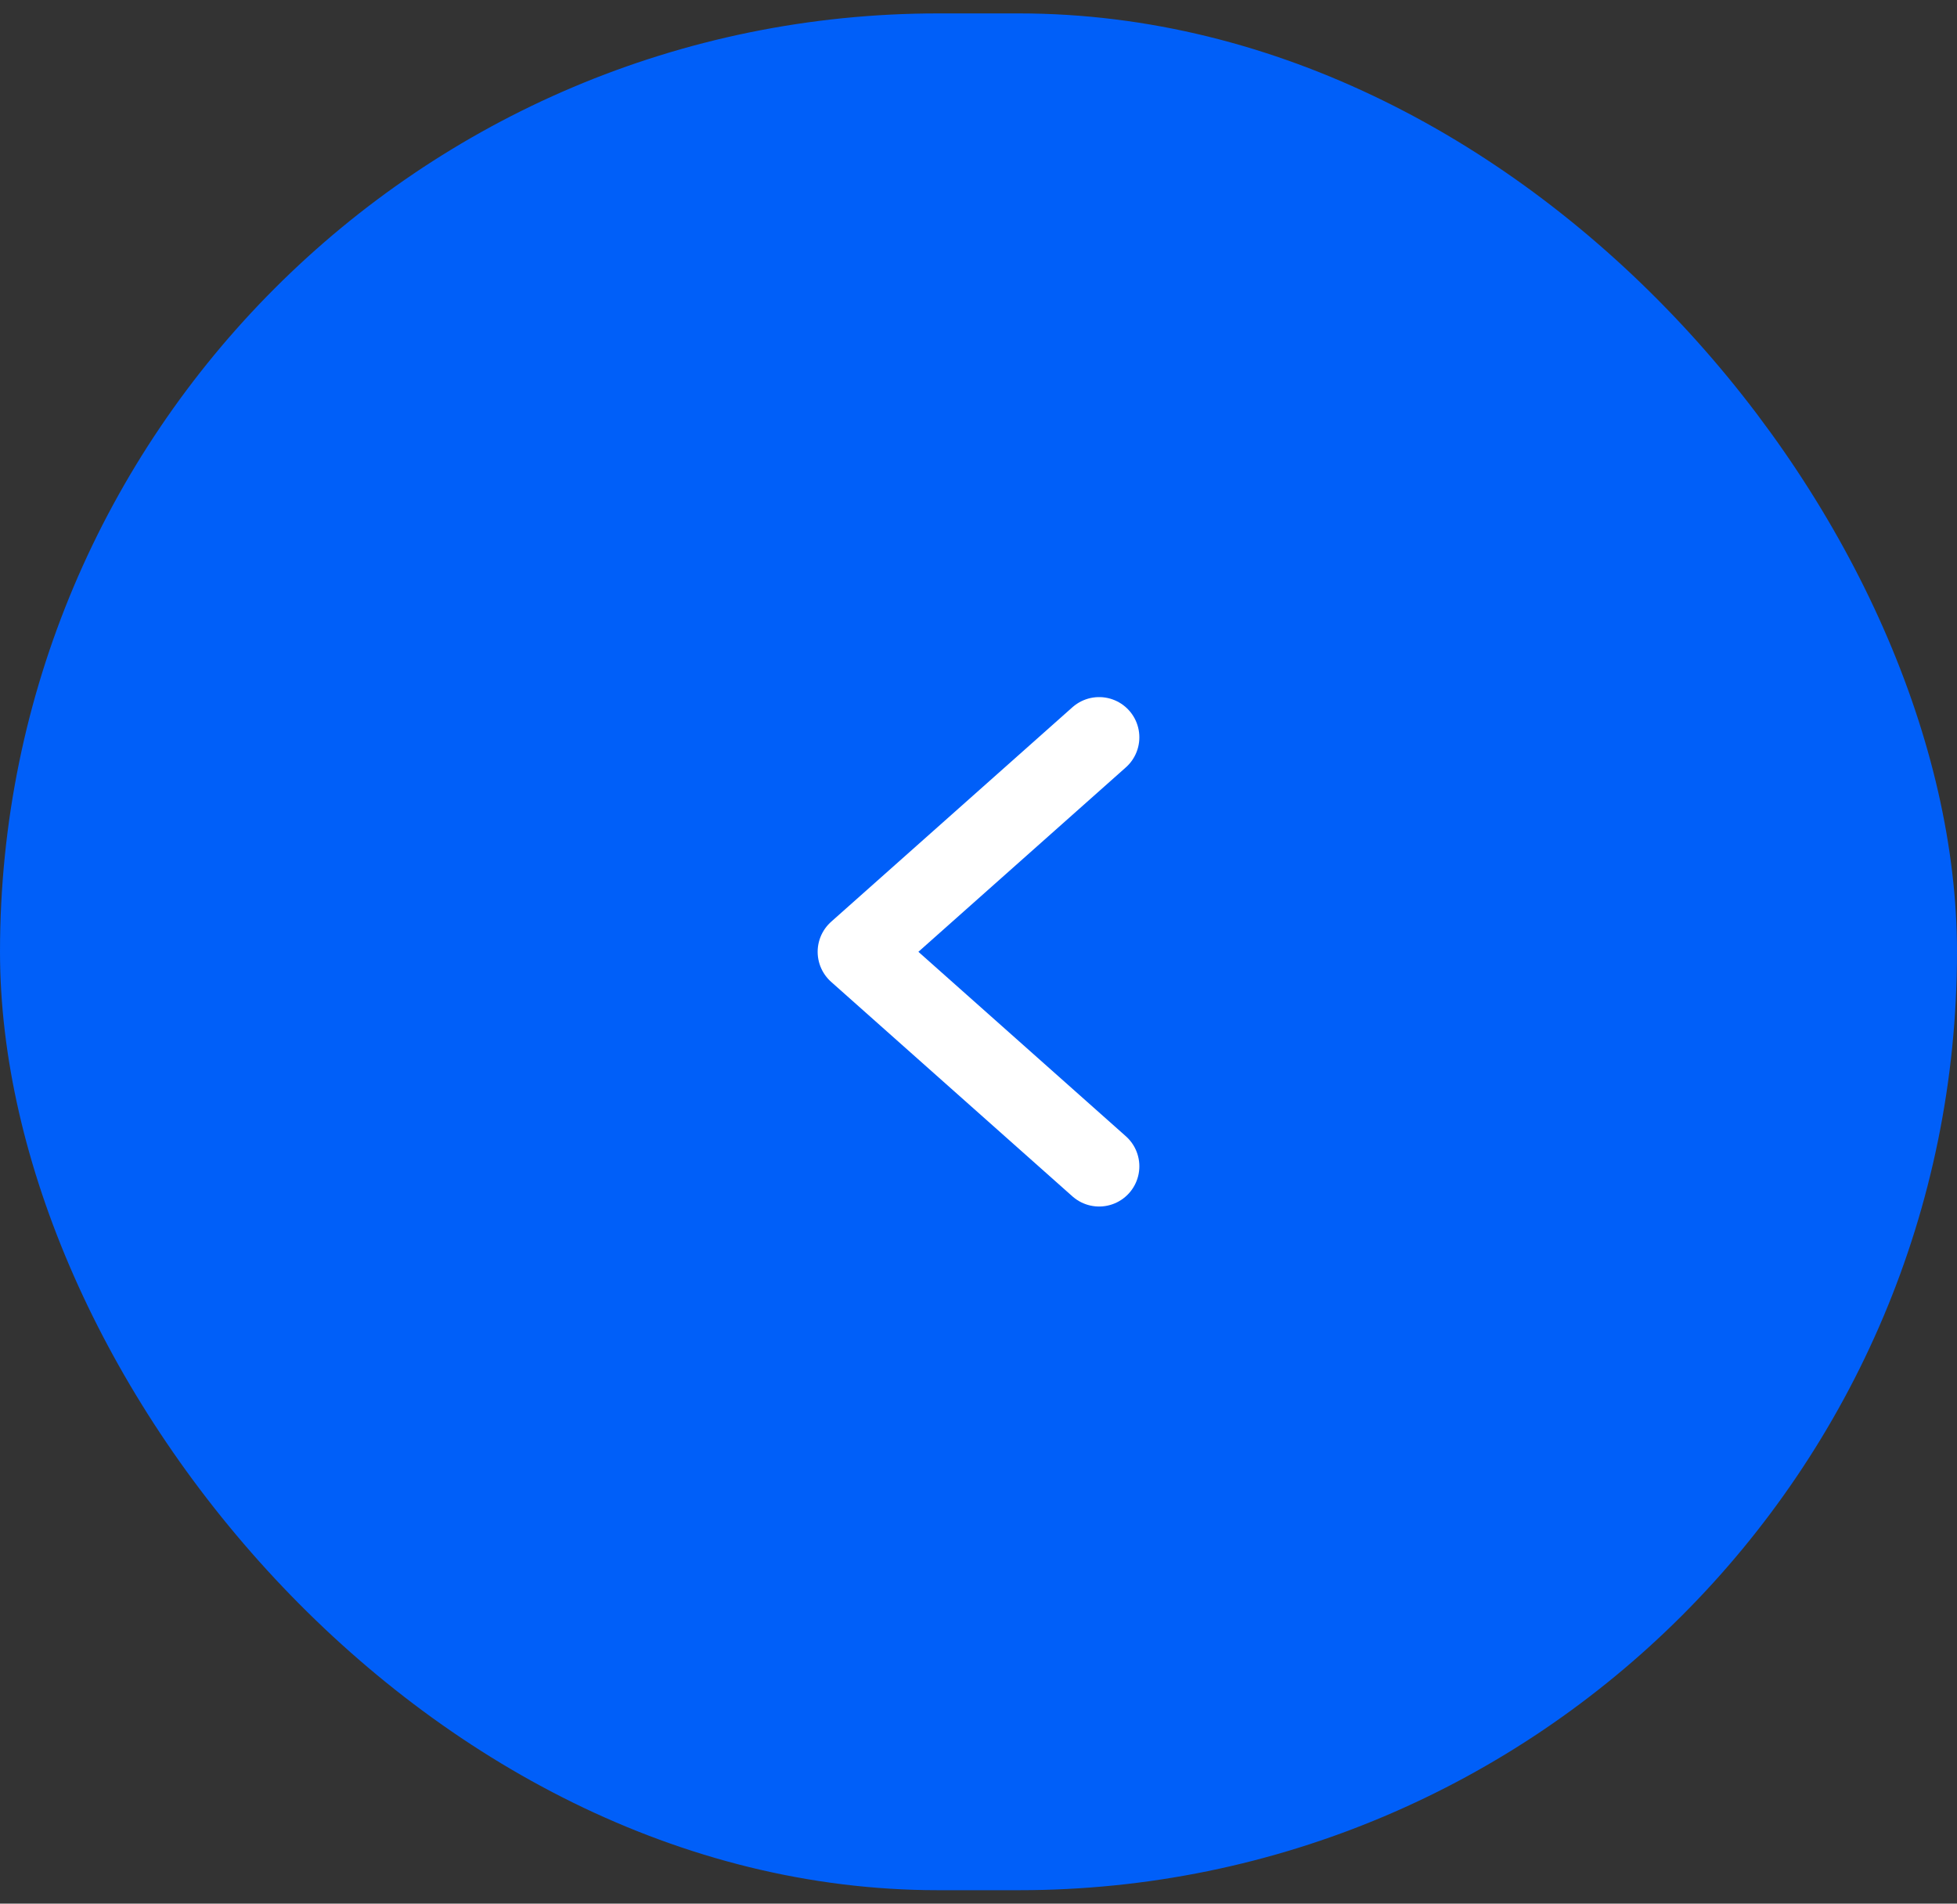 <svg width="73" height="71" viewBox="0 0 73 71" fill="none" xmlns="http://www.w3.org/2000/svg">
<rect x="0" y="0" width="73" height="71" fill="#333333" stroke="none"/>
<rect x="73" y="70.5" width="73" height="70" rx="35" transform="rotate(-180 73 70.5)" fill="#005FF9"/>
<path d="M41 27.5L32 35.5L41 43.5" stroke="white" stroke-width="3" stroke-linecap="round" stroke-linejoin="round"/>
</svg>
